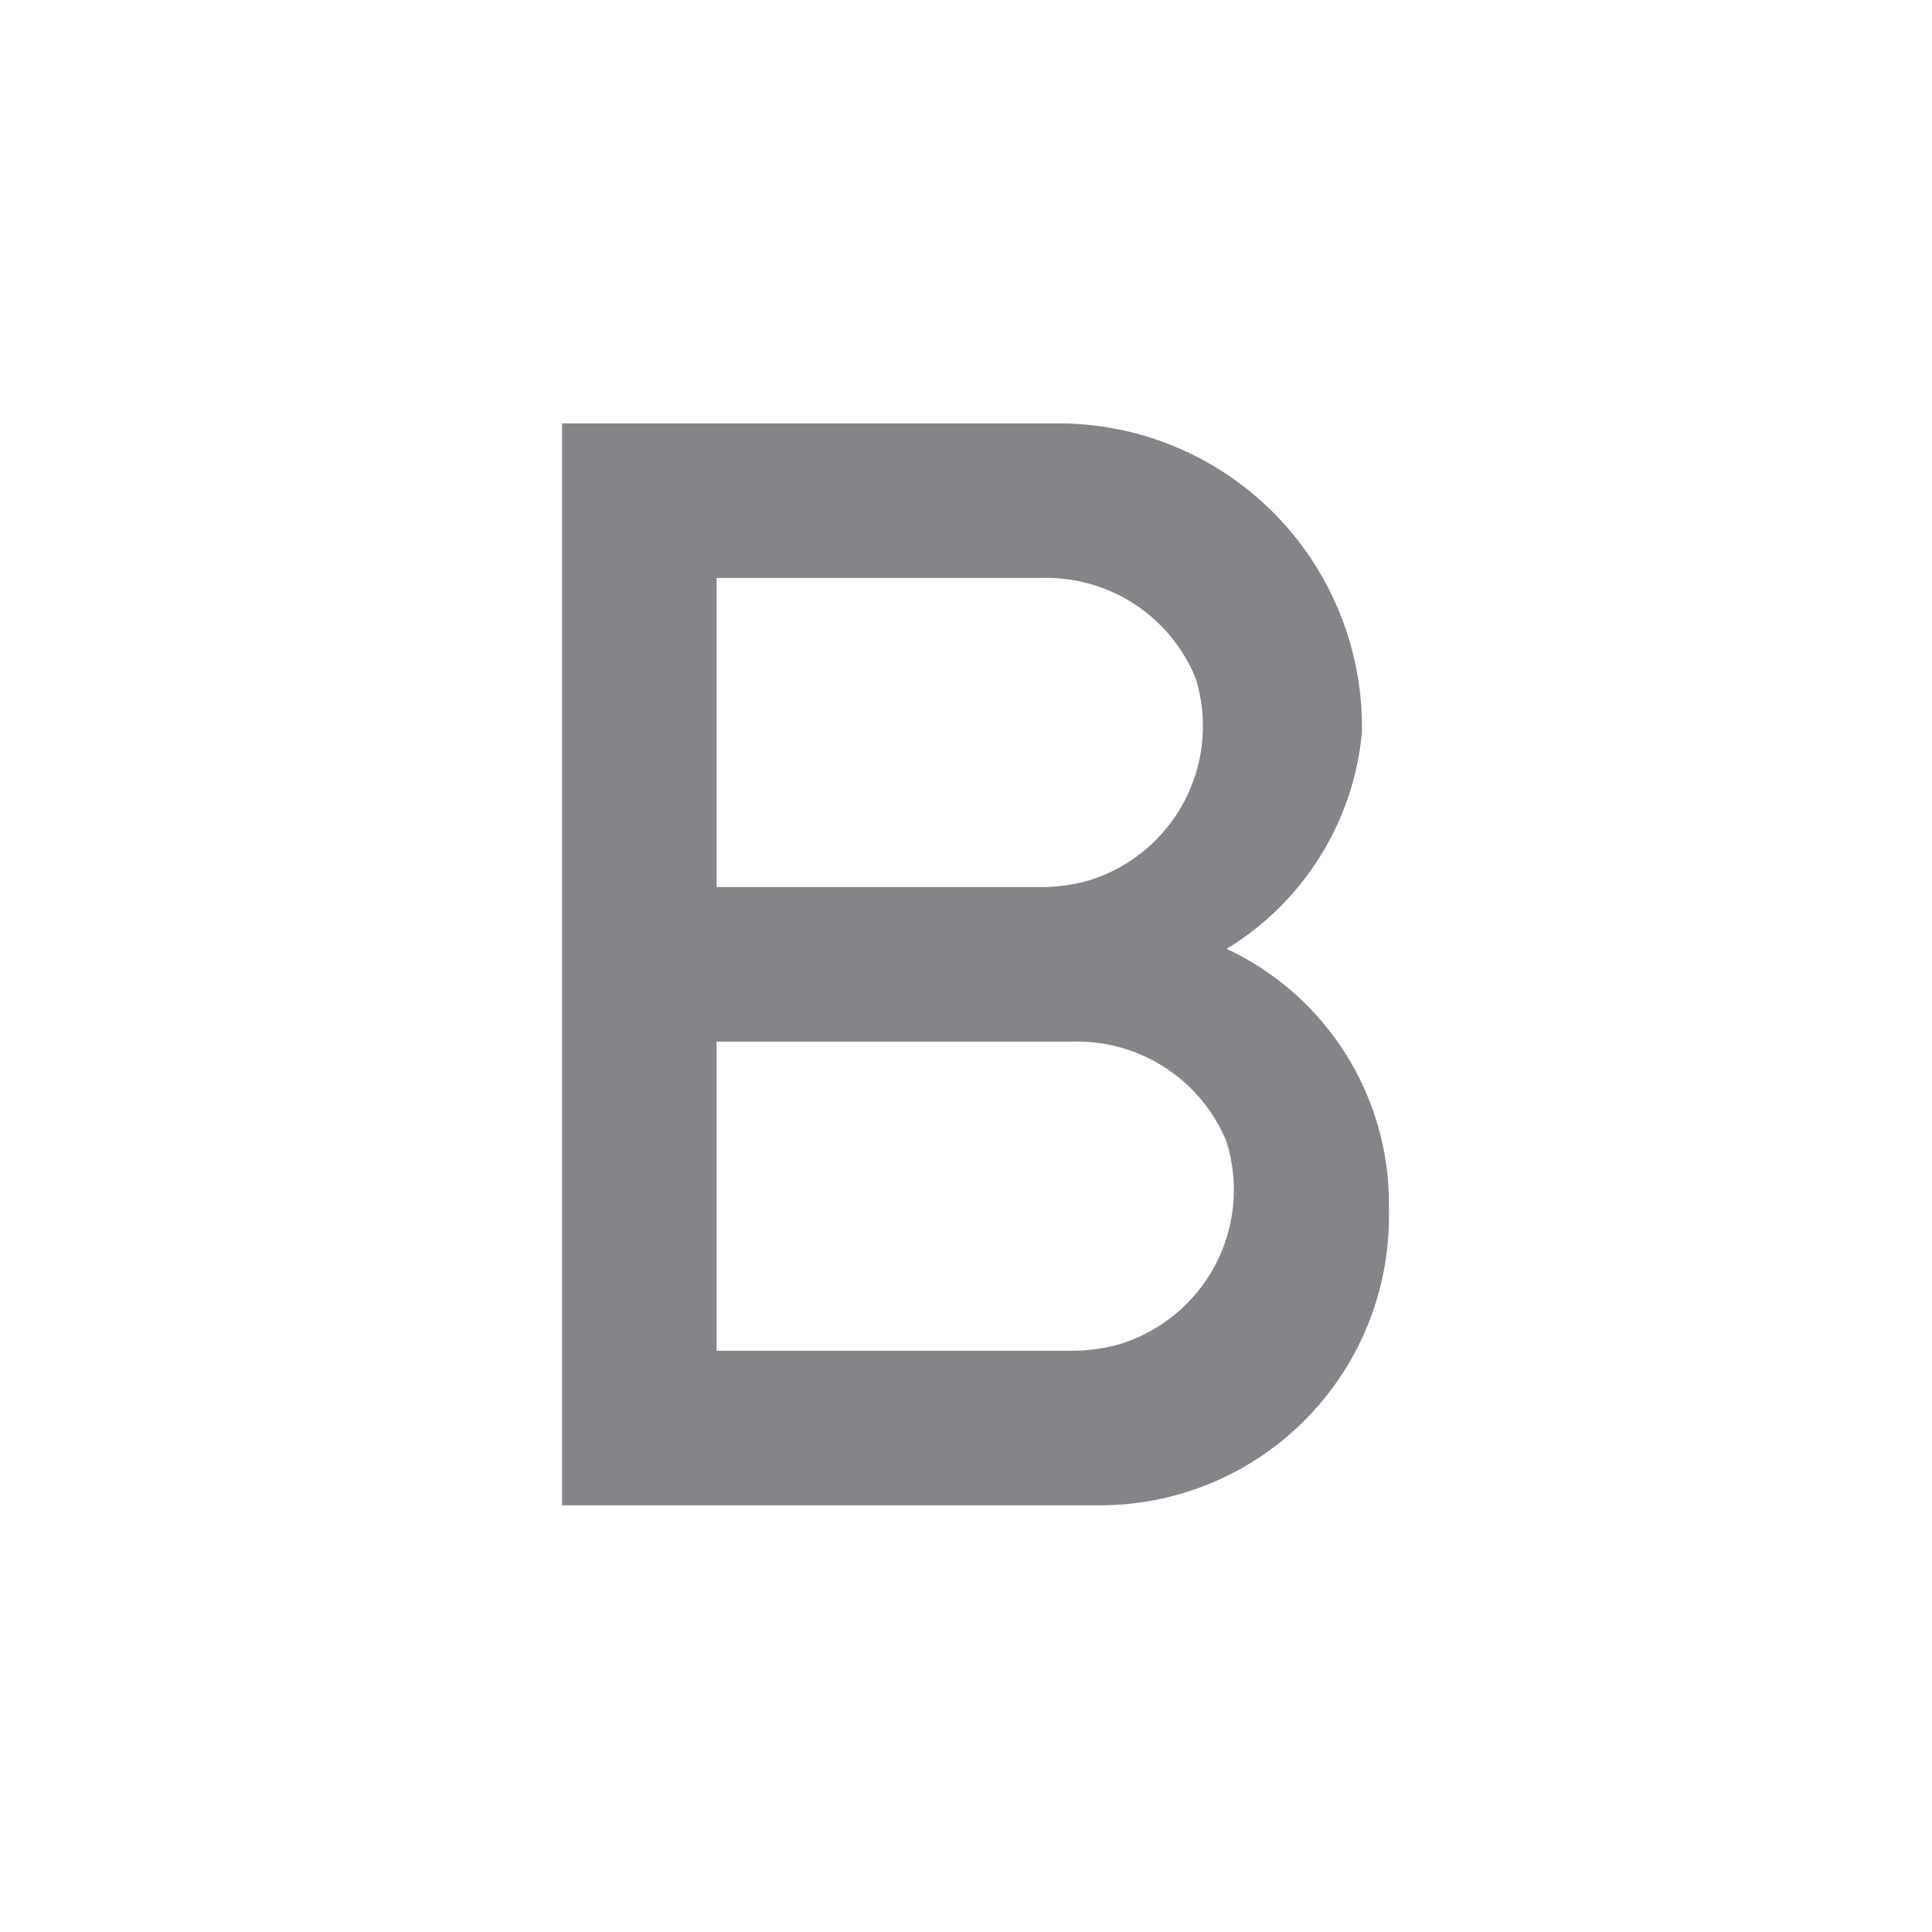 <svg width="25" height="25" viewBox="0 0 25 25" fill="none" xmlns="http://www.w3.org/2000/svg">
<path d="M15.873 12.278C16.363 11.98 16.776 11.572 17.08 11.086C17.384 10.6 17.57 10.049 17.623 9.479C17.633 8.962 17.54 8.45 17.351 7.969C17.162 7.489 16.881 7.05 16.522 6.679C16.164 6.307 15.736 6.01 15.262 5.804C14.789 5.598 14.28 5.488 13.763 5.479H7.273V19.479H14.273C14.765 19.473 15.25 19.371 15.702 19.179C16.153 18.986 16.563 18.706 16.906 18.355C17.25 18.004 17.521 17.589 17.704 17.133C17.887 16.677 17.979 16.19 17.973 15.698V15.579C17.974 14.886 17.776 14.207 17.404 13.623C17.032 13.038 16.501 12.572 15.873 12.278ZM9.273 7.479H13.473C13.9 7.465 14.32 7.583 14.677 7.815C15.035 8.048 15.312 8.384 15.473 8.779C15.636 9.306 15.584 9.877 15.327 10.366C15.07 10.855 14.63 11.223 14.103 11.389C13.899 11.448 13.687 11.479 13.473 11.479H9.273V7.479ZM13.873 17.479H9.273V13.479H13.873C14.3 13.465 14.72 13.583 15.077 13.815C15.435 14.047 15.713 14.384 15.873 14.778C16.036 15.306 15.984 15.877 15.727 16.366C15.47 16.855 15.03 17.223 14.503 17.389C14.299 17.448 14.087 17.479 13.873 17.479Z" fill="#848589"/>
</svg>
